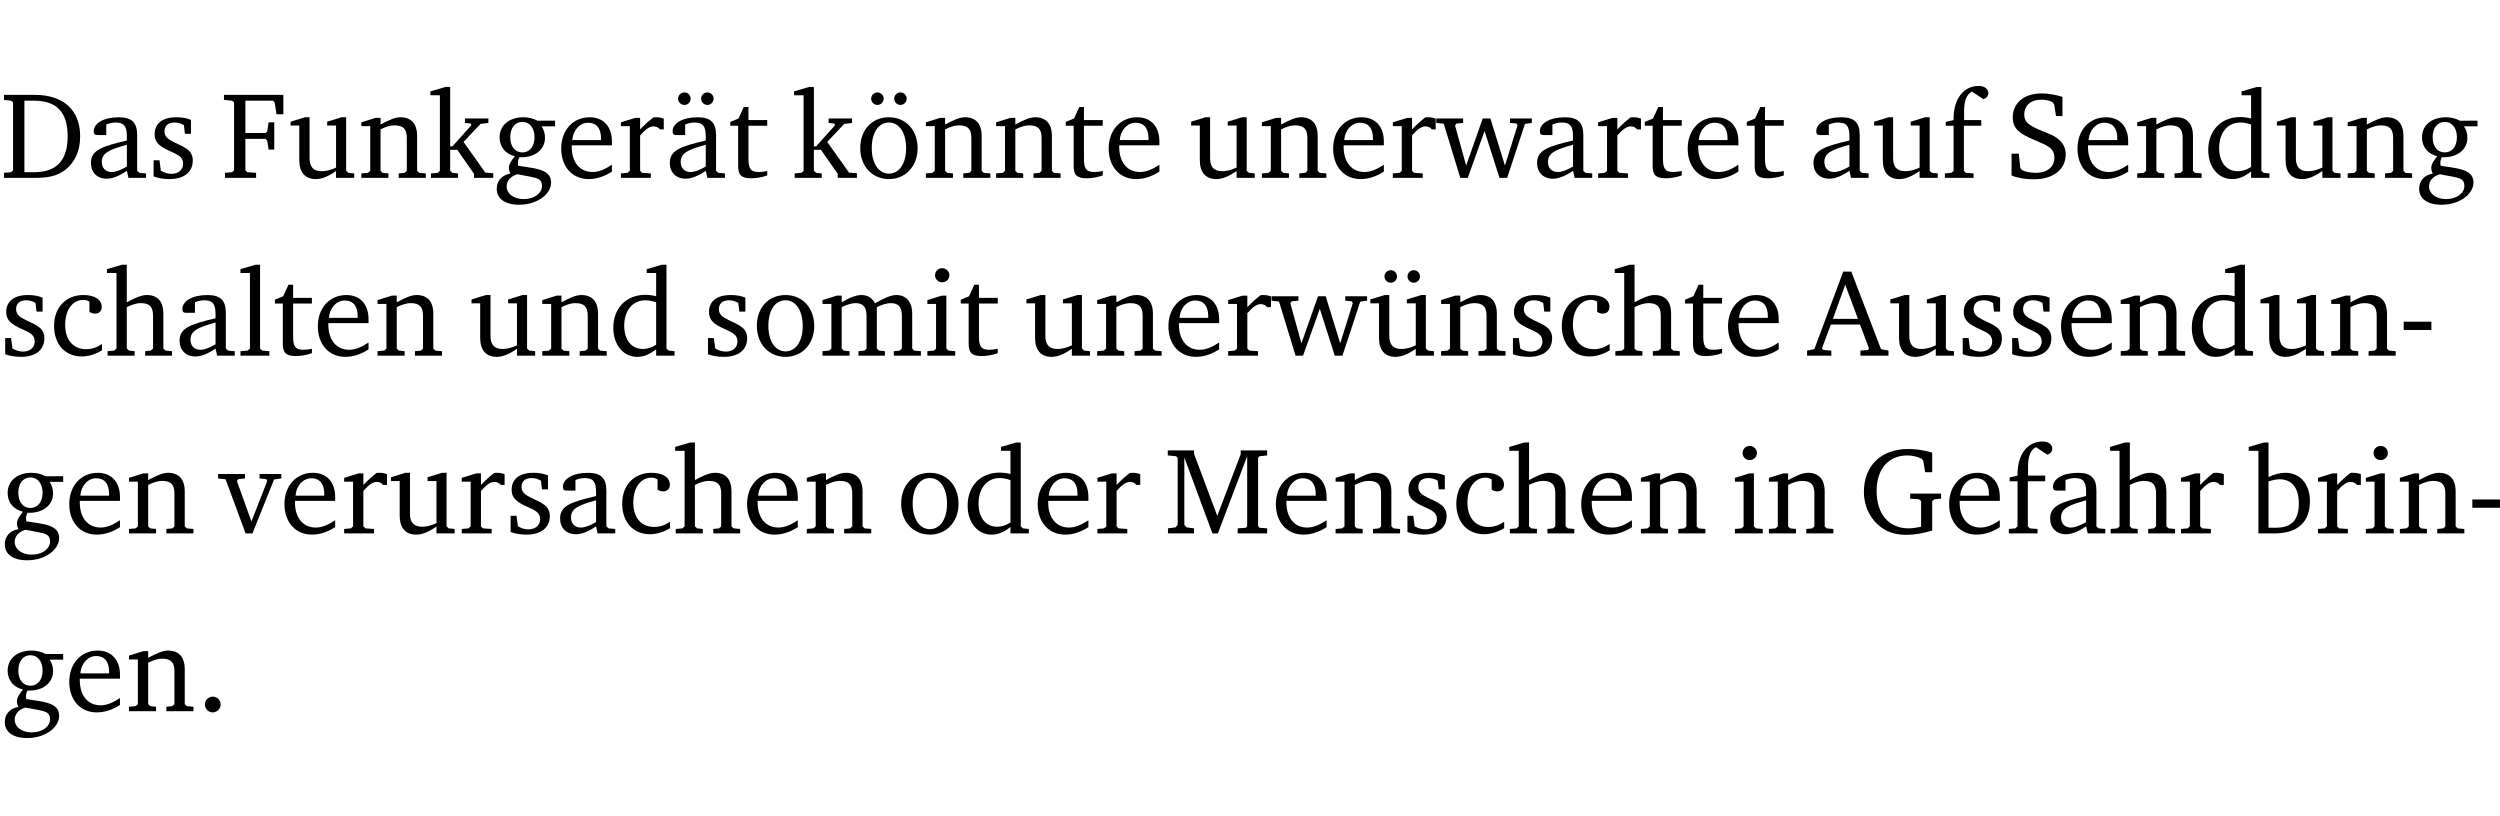 <?xml version="1.0" encoding="UTF-8" standalone="no"?>
<svg
   width="193.347pt"
   height="63.08pt"
   viewBox="0 0 193.347 63.08"
   version="1.2"
   id="svg383"
   sodipodi:docname="c01a4f8faf1f.pdf"
   xmlns:inkscape="http://www.inkscape.org/namespaces/inkscape"
   xmlns:sodipodi="http://sodipodi.sourceforge.net/DTD/sodipodi-0.dtd"
   xmlns:xlink="http://www.w3.org/1999/xlink"
   xmlns="http://www.w3.org/2000/svg"
   xmlns:svg="http://www.w3.org/2000/svg">
  <sodipodi:namedview
     id="namedview385"
     pagecolor="#ffffff"
     bordercolor="#000000"
     borderopacity="0.25"
     inkscape:showpageshadow="2"
     inkscape:pageopacity="0.0"
     inkscape:pagecheckerboard="0"
     inkscape:deskcolor="#d1d1d1"
     inkscape:document-units="pt" />
  <defs
     id="defs100">
    <g
       id="g98">
      <symbol
         overflow="visible"
         id="glyph0-0">
        <path
           style="stroke:none"
           d=""
           id="path2" />
      </symbol>
      <symbol
         overflow="visible"
         id="glyph0-1">
        <path
           style="stroke:none"
           d="M 2.672,-6.422 H 0.312 v 0.391 l 0.547,0.062 0.156,0.125 v 5.266 L 0.859,-0.438 0.312,-0.391 V 0 h 2.359 c 0.969,0 1.688,-0.109 2.344,-0.594 0.781,-0.594 1.188,-1.484 1.188,-2.625 0,-2 -1.266,-3.203 -3.531,-3.203 z m -0.781,0.453 h 0.75 c 1.75,0 2.594,0.891 2.594,2.75 0,1.859 -0.844,2.781 -2.594,2.781 h -0.75 z m 0,0"
           id="path5" />
      </symbol>
      <symbol
         overflow="visible"
         id="glyph0-2">
        <path
           style="stroke:none"
           d="M 3.188,-0.547 3.312,0 H 4.672 V -0.344 L 4.156,-0.391 3.984,-0.547 V -3.312 c 0,-0.969 -0.422,-1.375 -1.422,-1.375 -1.203,0 -1.938,0.484 -1.938,1.078 0,0.219 0.078,0.297 0.297,0.297 H 1.594 V -4.125 c 0.25,-0.109 0.484,-0.156 0.719,-0.156 0.688,0 0.875,0.328 0.875,1.078 v 0.312 C 1.281,-2.438 0.406,-2.156 0.406,-1.156 c 0,0.719 0.469,1.219 1.219,1.219 0.453,0 0.969,-0.203 1.562,-0.609 z m 0,-0.328 C 2.719,-0.609 2.328,-0.453 2.016,-0.453 1.531,-0.453 1.25,-0.766 1.25,-1.234 1.25,-1.938 1.844,-2.188 3.188,-2.562 Z m 0,0"
           id="path8" />
      </symbol>
      <symbol
         overflow="visible"
         id="glyph0-3">
        <path
           style="stroke:none"
           d="M 3.297,-4.484 C 2.969,-4.625 2.594,-4.688 2.172,-4.688 c -1.094,0 -1.688,0.484 -1.688,1.328 0,0.641 0.422,0.953 1.234,1.312 0.625,0.281 0.969,0.453 0.969,0.953 0,0.453 -0.344,0.781 -0.906,0.781 -0.266,0 -0.531,-0.078 -0.812,-0.234 l -0.109,-0.812 H 0.406 v 1.25 c 0.328,0.125 0.75,0.203 1.234,0.203 1.125,0 1.797,-0.547 1.797,-1.438 0,-0.359 -0.141,-0.641 -0.375,-0.828 -0.312,-0.25 -0.672,-0.391 -1,-0.547 C 1.516,-2.984 1.25,-3.188 1.25,-3.594 c 0,-0.438 0.281,-0.688 0.781,-0.688 0.234,0 0.469,0.062 0.719,0.203 l 0.078,0.672 h 0.469 z m 0,0"
           id="path11" />
      </symbol>
      <symbol
         overflow="visible"
         id="glyph0-4">
        <path
           style="stroke:none"
           d="M 0.312,0 H 2.719 V -0.391 L 2.047,-0.438 1.891,-0.578 v -2.438 h 1.562 L 3.578,-2.875 3.688,-2.188 H 4.125 V -4.297 H 3.688 l -0.109,0.703 -0.125,0.125 h -1.562 v -2.5 H 4.031 l 0.125,0.141 0.141,0.906 h 0.531 v -1.5 h -4.594 v 0.391 l 0.625,0.062 0.156,0.125 v 5.266 L 0.859,-0.438 0.312,-0.391 Z m 0,0"
           id="path14" />
      </symbol>
      <symbol
         overflow="visible"
         id="glyph0-5">
        <path
           style="stroke:none"
           d="M 1.359,-4.688 0.25,-4.344 v 0.297 H 0.922 V -1.375 c 0,0.969 0.469,1.469 1.281,1.469 0.469,0 0.984,-0.219 1.562,-0.625 V 0 h 1.406 V -0.344 L 4.719,-0.391 4.547,-0.547 V -4.688 H 4.188 l -1.109,0.344 v 0.297 h 0.688 v 3.25 C 3.359,-0.609 3,-0.516 2.656,-0.516 c -0.641,0 -0.938,-0.328 -0.938,-1.016 V -4.688 Z m 0,0"
           id="path17" />
      </symbol>
      <symbol
         overflow="visible"
         id="glyph0-6">
        <path
           style="stroke:none"
           d="M 0.281,0 H 2.375 V -0.344 L 1.922,-0.391 1.766,-0.547 V -3.75 c 0.406,-0.203 0.766,-0.312 1.062,-0.312 0.703,0 0.969,0.281 0.969,0.984 v 2.531 l -0.156,0.156 -0.469,0.047 V 0 h 2.094 V -0.344 L 4.75,-0.391 4.594,-0.547 v -2.688 c 0,-0.969 -0.469,-1.453 -1.297,-1.453 -0.406,0 -0.891,0.219 -1.531,0.562 v -0.516 h -0.375 L 0.281,-4.297 V -4 h 0.688 v 3.453 L 0.797,-0.391 0.281,-0.344 Z m 0,0"
           id="path20" />
      </symbol>
      <symbol
         overflow="visible"
         id="glyph0-7">
        <path
           style="stroke:none"
           d="m 0.234,0 h 2.094 v -0.344 l -0.438,-0.047 -0.172,-0.156 v -1.625 H 2.266 L 3.562,-0.312 V 0 H 5.047 V -0.359 L 4.438,-0.406 2.75,-2.781 4.062,-4.172 4.672,-4.25 v -0.344 h -1.812 V -4.25 l 0.438,0.047 0.062,0.125 -1.469,1.641 H 1.719 v -4.594 h -0.375 L 0.188,-6.688 v 0.297 h 0.734 v 5.844 L 0.75,-0.391 0.234,-0.344 Z m 0,0"
           id="path23" />
      </symbol>
      <symbol
         overflow="visible"
         id="glyph0-8">
        <path
           style="stroke:none"
           d="M 3.531,-4.422 C 3.172,-4.609 2.812,-4.688 2.453,-4.688 c -1.141,0 -1.859,0.641 -1.859,1.562 0,0.719 0.453,1.281 1.188,1.453 -0.312,0.359 -0.469,0.656 -0.469,0.906 0,0.156 0.047,0.297 0.109,0.438 C 0.766,-0.219 0.375,0.234 0.375,0.844 0.375,1.609 1.016,2.078 2.109,2.078 2.844,2.078 3.5,1.859 4,1.453 4.375,1.141 4.578,0.734 4.578,0.375 c 0,-0.703 -0.5,-1 -1.625,-1.172 L 2.031,-0.938 c 0,-0.109 -0.016,-0.188 -0.016,-0.234 0,-0.141 0.047,-0.297 0.109,-0.422 0.062,0 0.109,0 0.156,0 1.109,0 1.828,-0.641 1.828,-1.5 0,-0.328 -0.078,-0.609 -0.266,-0.891 h 1.047 v -0.438 z m -1.172,0.094 c 0.547,0 0.938,0.453 0.938,1.188 0,0.719 -0.391,1.172 -0.938,1.172 -0.562,0 -0.938,-0.453 -0.938,-1.172 0,-0.734 0.375,-1.188 0.938,-1.188 z M 1.969,-0.281 2.891,-0.109 C 3.562,0.016 3.875,0.109 3.875,0.625 c 0,0.547 -0.578,1.016 -1.422,1.016 -0.797,0 -1.312,-0.438 -1.312,-0.984 0,-0.422 0.297,-0.781 0.828,-0.938 z m 0,0"
           id="path26" />
      </symbol>
      <symbol
         overflow="visible"
         id="glyph0-9">
        <path
           style="stroke:none"
           d="m 4.281,-1.016 c -0.547,0.359 -1.016,0.562 -1.5,0.562 -0.969,0 -1.609,-0.734 -1.609,-1.953 0,-0.031 0,-0.078 0,-0.109 H 4.281 c 0,-0.109 0,-0.203 0,-0.297 0,-1.172 -0.672,-1.875 -1.719,-1.875 -1.281,0 -2.203,0.984 -2.203,2.422 0,1.406 0.859,2.359 2.125,2.359 0.609,0 1.219,-0.203 1.797,-0.578 z M 3.438,-2.922 H 1.219 c 0.062,-0.812 0.609,-1.344 1.219,-1.344 0.641,0 1,0.422 1,1.203 0,0.047 0,0.094 0,0.141 z m 0,0"
           id="path29" />
      </symbol>
      <symbol
         overflow="visible"
         id="glyph0-10">
        <path
           style="stroke:none"
           d="m 0.281,0 h 2.312 V -0.344 L 1.922,-0.391 1.766,-0.547 V -3.281 c 0.391,-0.453 0.719,-0.703 1.031,-0.703 0.203,0 0.375,0.078 0.5,0.234 H 3.594 V -4.578 C 3.391,-4.656 3.219,-4.688 3.016,-4.688 c -0.078,0 -0.156,0 -0.234,0.016 C 2.438,-4.406 2.094,-4.094 1.766,-3.75 v -0.891 h -0.375 L 0.281,-4.297 V -4 h 0.688 v 3.453 L 0.797,-0.391 0.281,-0.344 Z m 0,0"
           id="path32" />
      </symbol>
      <symbol
         overflow="visible"
         id="glyph0-11">
        <path
           style="stroke:none"
           d="M 3.188,-0.547 3.312,0 H 4.672 V -0.344 L 4.156,-0.391 3.984,-0.547 V -3.312 c 0,-0.969 -0.422,-1.375 -1.422,-1.375 -1.203,0 -1.938,0.484 -1.938,1.078 0,0.219 0.078,0.297 0.297,0.297 H 1.594 V -4.125 c 0.25,-0.109 0.484,-0.156 0.719,-0.156 0.688,0 0.875,0.328 0.875,1.078 v 0.312 C 1.281,-2.438 0.406,-2.156 0.406,-1.156 c 0,0.719 0.469,1.219 1.219,1.219 0.453,0 0.969,-0.203 1.562,-0.609 z m 0,-0.328 C 2.719,-0.609 2.328,-0.453 2.016,-0.453 1.531,-0.453 1.25,-0.766 1.25,-1.234 1.25,-1.938 1.844,-2.188 3.188,-2.562 Z M 1.547,-6.609 c -0.281,0 -0.5,0.219 -0.5,0.484 0,0.266 0.219,0.484 0.5,0.484 0.266,0 0.469,-0.219 0.469,-0.484 0,-0.266 -0.203,-0.484 -0.469,-0.484 z m 1.766,0 c -0.266,0 -0.484,0.219 -0.484,0.484 0,0.266 0.219,0.484 0.484,0.484 0.266,0 0.484,-0.219 0.484,-0.484 0,-0.266 -0.219,-0.484 -0.484,-0.484 z m 0,0"
           id="path35" />
      </symbol>
      <symbol
         overflow="visible"
         id="glyph0-12">
        <path
           style="stroke:none"
           d="m 0.844,-4.031 v 3.094 c 0,0.672 0.203,0.969 1,0.969 0.359,0 0.797,-0.062 1.25,-0.219 v -0.344 c -0.219,0.047 -0.438,0.078 -0.672,0.078 -0.656,0 -0.781,-0.328 -0.781,-1.047 V -4.031 H 3.094 v -0.438 H 1.641 V -5.484 H 1.281 L 0.875,-4.594 0.234,-4.328 v 0.297 z m 0,0"
           id="path38" />
      </symbol>
      <symbol
         overflow="visible"
         id="glyph0-13">
        <path
           style="stroke:none"
           d="m 2.578,-4.688 c -1.297,0 -2.219,0.953 -2.219,2.391 0,1.406 0.938,2.391 2.219,2.391 1.281,0 2.219,-0.984 2.219,-2.391 0,-1.422 -0.938,-2.391 -2.219,-2.391 z m 0,0.406 c 0.766,0 1.328,0.75 1.328,1.984 0,1.234 -0.562,1.969 -1.328,1.969 -0.766,0 -1.328,-0.75 -1.328,-1.969 0,-1.25 0.547,-1.984 1.328,-1.984 z M 1.688,-6.609 c -0.266,0 -0.484,0.219 -0.484,0.484 0,0.266 0.219,0.484 0.484,0.484 0.266,0 0.484,-0.219 0.484,-0.484 0,-0.266 -0.219,-0.484 -0.484,-0.484 z m 1.781,0 c -0.266,0 -0.484,0.219 -0.484,0.484 0,0.266 0.219,0.484 0.484,0.484 0.266,0 0.484,-0.219 0.484,-0.484 0,-0.266 -0.219,-0.484 -0.484,-0.484 z m 0,0"
           id="path41" />
      </symbol>
      <symbol
         overflow="visible"
         id="glyph0-14">
        <path
           style="stroke:none"
           d="M -0.016,-4.594 V -4.25 L 0.562,-4.188 1.844,0 H 2.422 L 3.719,-3.625 4.875,0 H 5.469 L 6.844,-4.172 7.375,-4.25 V -4.594 H 5.688 V -4.25 l 0.516,0.047 0.062,0.156 -0.969,3.094 -1.125,-3.641 H 3.578 L 2.297,-0.953 1.438,-4.047 1.547,-4.203 2.062,-4.25 v -0.344 z m 0,0"
           id="path44" />
      </symbol>
      <symbol
         overflow="visible"
         id="glyph0-15">
        <path
           style="stroke:none"
           d="M 0.281,0 H 2.5 V -0.344 L 1.906,-0.391 1.75,-0.547 V -4.031 h 1.344 v -0.438 H 1.766 v -0.703 c 0,-0.797 0.203,-1.297 0.609,-1.5 L 3.25,-6.094 c 0.25,-0.062 0.391,-0.25 0.391,-0.469 0,-0.312 -0.297,-0.547 -0.75,-0.547 -1.125,0 -1.938,0.938 -1.938,2.531 0,0.031 0,0.062 0,0.109 L 0.344,-4.328 v 0.297 h 0.609 v 3.484 l -0.172,0.156 -0.5,0.047 z m 0,0"
           id="path47" />
      </symbol>
      <symbol
         overflow="visible"
         id="glyph0-16">
        <path
           style="stroke:none"
           d="m 0.578,-0.188 c 0.438,0.188 1.031,0.297 1.719,0.297 1.531,0 2.469,-0.781 2.469,-1.922 0,-0.422 -0.141,-0.766 -0.422,-1.047 -0.438,-0.438 -0.953,-0.578 -1.438,-0.781 -0.875,-0.375 -1.344,-0.609 -1.344,-1.25 0,-0.703 0.5,-1.156 1.312,-1.156 0.328,0 0.609,0.062 0.859,0.188 L 3.875,-5.688 4.016,-4.781 h 0.5 V -6.266 C 3.953,-6.438 3.406,-6.531 2.891,-6.531 c -1.359,0 -2.219,0.75 -2.219,1.844 0,0.922 0.562,1.281 1.625,1.734 1.047,0.453 1.594,0.625 1.594,1.406 0,0.672 -0.516,1.156 -1.438,1.156 -0.438,0 -0.797,-0.078 -1.078,-0.219 L 1.25,-0.781 1.141,-1.875 h -0.562 z m 0,0"
           id="path50" />
      </symbol>
      <symbol
         overflow="visible"
         id="glyph0-17">
        <path
           style="stroke:none"
           d="M 3.656,-6.391 V -4.594 C 3.359,-4.672 3.078,-4.703 2.812,-4.703 c -1.453,0 -2.469,1.016 -2.469,2.547 0,1.344 0.797,2.25 1.844,2.25 0.531,0 0.984,-0.203 1.469,-0.594 V 0 H 5.078 V -0.344 L 4.625,-0.391 4.453,-0.547 V -7.031 H 4.094 L 2.922,-6.688 v 0.297 z m 0,5.547 C 3.312,-0.625 2.969,-0.516 2.625,-0.516 c -0.859,0 -1.438,-0.672 -1.438,-1.797 0,-1.203 0.672,-1.969 1.641,-1.969 0.219,0 0.516,0.047 0.828,0.156 z m 0,0"
           id="path53" />
      </symbol>
      <symbol
         overflow="visible"
         id="glyph0-18">
        <path
           style="stroke:none"
           d="m 4.062,-0.406 v -0.5 C 3.656,-0.625 3.266,-0.5 2.844,-0.5 c -0.984,0 -1.625,-0.688 -1.625,-1.875 0,-1.203 0.594,-1.938 1.406,-1.938 0.172,0 0.312,0.047 0.469,0.141 v 0.781 C 3.234,-3.297 3.375,-3.25 3.516,-3.25 c 0.328,0 0.531,-0.203 0.531,-0.516 C 4.047,-4.312 3.531,-4.688 2.625,-4.688 c -1.344,0 -2.266,0.953 -2.266,2.391 0,1.406 0.844,2.359 2.141,2.359 0.516,0 1.031,-0.156 1.562,-0.469 z m 0,0"
           id="path56" />
      </symbol>
      <symbol
         overflow="visible"
         id="glyph0-19">
        <path
           style="stroke:none"
           d="M 1.344,-7.031 0.188,-6.688 v 0.297 h 0.734 v 5.844 L 0.75,-0.391 0.234,-0.344 V 0 h 2.094 V -0.344 L 1.891,-0.391 1.719,-0.547 V -3.75 c 0.406,-0.203 0.766,-0.312 1.062,-0.312 0.703,0 0.969,0.281 0.969,0.984 v 2.531 l -0.172,0.156 -0.438,0.047 V 0 H 5.219 v -0.344 l -0.5,-0.047 -0.172,-0.156 v -2.688 c 0,-0.969 -0.453,-1.453 -1.281,-1.453 -0.422,0 -0.906,0.219 -1.547,0.562 v -2.906 z m 0,0"
           id="path59" />
      </symbol>
      <symbol
         overflow="visible"
         id="glyph0-20">
        <path
           style="stroke:none"
           d="M 0.266,0 H 2.5 V -0.344 L 1.953,-0.391 1.781,-0.547 V -7.031 H 1.422 l -1.156,0.344 v 0.297 H 1 v 5.844 l -0.172,0.156 -0.562,0.047 z m 0,0"
           id="path62" />
      </symbol>
      <symbol
         overflow="visible"
         id="glyph0-21">
        <path
           style="stroke:none"
           d="m 2.578,-4.688 c -1.297,0 -2.219,0.953 -2.219,2.391 0,1.406 0.938,2.391 2.219,2.391 1.281,0 2.219,-0.984 2.219,-2.391 0,-1.422 -0.938,-2.391 -2.219,-2.391 z m 0,0.406 c 0.766,0 1.328,0.75 1.328,1.984 0,1.234 -0.562,1.969 -1.328,1.969 -0.766,0 -1.328,-0.75 -1.328,-1.969 0,-1.25 0.547,-1.984 1.328,-1.984 z m 0,0"
           id="path65" />
      </symbol>
      <symbol
         overflow="visible"
         id="glyph0-22">
        <path
           style="stroke:none"
           d="M 4.344,-4.047 C 4.125,-4.469 3.766,-4.688 3.297,-4.688 c -0.406,0 -0.906,0.188 -1.531,0.562 v -0.516 h -0.375 L 0.281,-4.297 V -4 h 0.688 v 3.453 L 0.797,-0.391 0.281,-0.344 V 0 H 2.375 V -0.344 L 1.922,-0.391 1.766,-0.547 V -3.75 C 2.188,-3.953 2.531,-4.062 2.844,-4.062 c 0.578,0 0.844,0.312 0.844,0.984 v 2.531 L 3.531,-0.391 3.062,-0.344 V 0 H 5.109 V -0.344 L 4.656,-0.391 4.484,-0.547 V -3.75 c 0.406,-0.203 0.781,-0.312 1.078,-0.312 0.594,0 0.859,0.312 0.859,0.984 v 2.531 L 6.25,-0.391 5.797,-0.344 V 0 h 2.094 V -0.344 L 7.375,-0.391 7.219,-0.547 v -2.688 c 0,-0.953 -0.484,-1.453 -1.234,-1.453 -0.375,0 -0.922,0.219 -1.641,0.641 z m 0,0"
           id="path68" />
      </symbol>
      <symbol
         overflow="visible"
         id="glyph0-23">
        <path
           style="stroke:none"
           d="m 1.469,-6.766 c -0.297,0 -0.547,0.234 -0.547,0.547 0,0.312 0.25,0.547 0.547,0.547 0.312,0 0.562,-0.234 0.562,-0.547 0,-0.297 -0.25,-0.547 -0.562,-0.547 z m -0.031,2.125 -1.109,0.344 V -4 H 1 v 3.453 L 0.844,-0.391 0.328,-0.344 V 0 h 2.156 V -0.344 L 1.969,-0.391 1.797,-0.547 v -4.094 z m 0,0"
           id="path71" />
      </symbol>
      <symbol
         overflow="visible"
         id="glyph0-24">
        <path
           style="stroke:none"
           d="M 1.359,-4.688 0.25,-4.344 v 0.297 H 0.922 V -1.375 c 0,0.969 0.469,1.469 1.281,1.469 0.469,0 0.984,-0.219 1.562,-0.625 V 0 h 1.406 V -0.344 L 4.719,-0.391 4.547,-0.547 V -4.688 H 4.188 l -1.109,0.344 v 0.297 h 0.688 v 3.25 C 3.359,-0.609 3,-0.516 2.656,-0.516 c -0.641,0 -0.938,-0.328 -0.938,-1.016 V -4.688 Z M 1.844,-6.609 c -0.281,0 -0.5,0.219 -0.5,0.484 0,0.266 0.219,0.484 0.5,0.484 0.266,0 0.469,-0.219 0.469,-0.484 0,-0.266 -0.203,-0.484 -0.469,-0.484 z m 1.766,0 c -0.266,0 -0.484,0.219 -0.484,0.484 0,0.266 0.219,0.484 0.484,0.484 0.266,0 0.484,-0.219 0.484,-0.484 0,-0.266 -0.219,-0.484 -0.484,-0.484 z m 0,0"
           id="path74" />
      </symbol>
      <symbol
         overflow="visible"
         id="glyph0-25">
        <path
           style="stroke:none"
           d="m 2.719,-6.5 -2.234,6 -0.562,0.109 V 0 h 1.875 v -0.391 l -0.625,-0.047 -0.094,-0.141 0.688,-1.828 h 2.25 l 0.688,1.828 -0.062,0.141 -0.594,0.047 V 0 H 6.219 V -0.391 L 5.641,-0.5 3.344,-6.5 Z M 2.875,-5.484 3.859,-2.844 h -1.938 z m 0,0"
           id="path77" />
      </symbol>
      <symbol
         overflow="visible"
         id="glyph0-26">
        <path
           style="stroke:none"
           d="m 0.453,-2.625 v 0.641 H 2.594 V -2.625 Z m 0,0"
           id="path80" />
      </symbol>
      <symbol
         overflow="visible"
         id="glyph0-27">
        <path
           style="stroke:none"
           d="M -0.047,-4.594 V -4.25 L 0.531,-4.188 2.078,0 h 0.531 L 4.281,-4.172 4.844,-4.25 V -4.594 H 3.156 V -4.25 l 0.516,0.047 0.078,0.156 -1.219,3.125 -1.125,-3.125 0.109,-0.156 L 2.031,-4.25 v -0.344 z m 0,0"
           id="path83" />
      </symbol>
      <symbol
         overflow="visible"
         id="glyph0-28">
        <path
           style="stroke:none"
           d="M 0.297,0 H 2.312 V -0.391 L 1.734,-0.469 1.562,-0.656 V -5.875 L 3.734,0 H 4.156 l 2.266,-5.969 v 5.391 L 6.328,-0.438 5.688,-0.391 V 0 H 7.969 V -0.391 L 7.375,-0.438 7.266,-0.578 V -5.844 L 7.375,-5.969 7.969,-6.031 V -6.422 H 5.922 V -6.125 L 4.109,-1.359 2.312,-6.156 V -6.422 H 0.281 v 0.391 l 0.641,0.062 0.125,0.125 v 5.188 L 0.875,-0.469 0.297,-0.391 Z m 0,0"
           id="path86" />
      </symbol>
      <symbol
         overflow="visible"
         id="glyph0-29">
        <path
           style="stroke:none"
           d="M 3.984,-3.078 V -2.688 l 0.688,0.047 L 4.828,-2.5 v 1.984 c -0.375,0.078 -0.703,0.125 -0.969,0.125 -1.5,0 -2.469,-1.078 -2.469,-2.891 0,-1.719 0.922,-2.75 2.391,-2.75 0.375,0 0.734,0.094 1.094,0.25 L 5,-5.609 l 0.141,0.875 H 5.688 V -6.25 C 5.047,-6.438 4.422,-6.531 3.844,-6.531 c -2.109,0 -3.438,1.297 -3.438,3.312 0,1.266 0.625,2.375 1.656,2.953 0.438,0.25 1,0.375 1.641,0.375 C 4.281,0.109 4.938,0 5.688,-0.219 V -2.5 L 5.859,-2.641 6.375,-2.688 v -0.391 z m 0,0"
           id="path89" />
      </symbol>
      <symbol
         overflow="visible"
         id="glyph0-30">
        <path
           style="stroke:none"
           d="M 1.25,-7.031 0.078,-6.688 v 0.297 h 0.75 V 0 h 1.219 C 3.875,0 4.812,-0.875 4.812,-2.516 4.812,-3.812 4.047,-4.688 2.922,-4.688 c -0.422,0 -0.844,0.109 -1.312,0.328 V -7.031 Z M 1.609,-0.438 V -4.031 C 1.938,-4.125 2.219,-4.188 2.453,-4.188 c 0.953,0 1.5,0.656 1.5,1.859 0,1.312 -0.562,1.891 -1.812,1.891 -0.047,0 -0.234,0 -0.531,0 z m 0,0"
           id="path92" />
      </symbol>
      <symbol
         overflow="visible"
         id="glyph0-31">
        <path
           style="stroke:none"
           d="M 1.328,-1.125 C 1,-1.125 0.719,-0.859 0.719,-0.516 0.719,-0.172 1,0.094 1.328,0.094 1.656,0.094 1.938,-0.188 1.938,-0.516 1.938,-0.859 1.656,-1.125 1.328,-1.125 Z m 0,0"
           id="path95" />
      </symbol>
    </g>
  </defs>
  <g
     id="surface1"
     transform="translate(-40.398,-104.995)">
    <path
       style="fill:none;stroke:#000000;stroke-width:0.01;stroke-linecap:butt;stroke-linejoin:miter;stroke-miterlimit:10;stroke-opacity:0.01"
       d="M -5.625e-4,-0.001 H 188.507"
       transform="matrix(1,0,0,-1,40.399,104.999)"
       id="path102" />
    <g
       style="fill:#000000;fill-opacity:1"
       id="g110">
      <use
         xlink:href="#glyph0-1"
         x="40.394"
         y="118.752"
         id="use104" />
      <use
         xlink:href="#glyph0-2"
         x="47.022"
         y="118.752"
         id="use106" />
      <use
         xlink:href="#glyph0-3"
         x="51.871"
         y="118.752"
         id="use108" />
    </g>
    <g
       style="fill:#000000;fill-opacity:1"
       id="g130">
      <use
         xlink:href="#glyph0-4"
         x="57.485"
         y="118.752"
         id="use112" />
      <use
         xlink:href="#glyph0-5"
         x="62.621"
         y="118.752"
         id="use114" />
      <use
         xlink:href="#glyph0-6"
         x="68.063"
         y="118.752"
         id="use116" />
      <use
         xlink:href="#glyph0-7"
         x="73.496"
         y="118.752"
         id="use118" />
      <use
         xlink:href="#glyph0-8"
         x="78.44"
         y="118.752"
         id="use120" />
      <use
         xlink:href="#glyph0-9"
         x="83.442"
         y="118.752"
         id="use122" />
      <use
         xlink:href="#glyph0-10"
         x="88.138"
         y="118.752"
         id="use124" />
      <use
         xlink:href="#glyph0-11"
         x="91.792"
         y="118.752"
         id="use126" />
      <use
         xlink:href="#glyph0-12"
         x="96.641"
         y="118.752"
         id="use128" />
    </g>
    <g
       style="fill:#000000;fill-opacity:1"
       id="g144">
      <use
         xlink:href="#glyph0-7"
         x="101.624"
         y="118.752"
         id="use132" />
      <use
         xlink:href="#glyph0-13"
         x="106.569"
         y="118.752"
         id="use134" />
      <use
         xlink:href="#glyph0-6"
         x="111.724"
         y="118.752"
         id="use136" />
      <use
         xlink:href="#glyph0-6"
         x="117.156"
         y="118.752"
         id="use138" />
      <use
         xlink:href="#glyph0-12"
         x="122.589"
         y="118.752"
         id="use140" />
      <use
         xlink:href="#glyph0-9"
         x="125.783"
         y="118.752"
         id="use142" />
    </g>
    <g
       style="fill:#000000;fill-opacity:1"
       id="g166">
      <use
         xlink:href="#glyph0-5"
         x="132.268"
         y="118.752"
         id="use146" />
      <use
         xlink:href="#glyph0-6"
         x="137.71"
         y="118.752"
         id="use148" />
      <use
         xlink:href="#glyph0-9"
         x="143.142"
         y="118.752"
         id="use150" />
      <use
         xlink:href="#glyph0-10"
         x="147.838"
         y="118.752"
         id="use152" />
      <use
         xlink:href="#glyph0-14"
         x="151.492"
         y="118.752"
         id="use154" />
      <use
         xlink:href="#glyph0-2"
         x="158.866"
         y="118.752"
         id="use156" />
      <use
         xlink:href="#glyph0-10"
         x="163.715"
         y="118.752"
         id="use158" />
      <use
         xlink:href="#glyph0-12"
         x="167.368"
         y="118.752"
         id="use160" />
      <use
         xlink:href="#glyph0-9"
         x="170.563"
         y="118.752"
         id="use162" />
      <use
         xlink:href="#glyph0-12"
         x="175.259"
         y="118.752"
         id="use164" />
    </g>
    <g
       style="fill:#000000;fill-opacity:1"
       id="g174">
      <use
         xlink:href="#glyph0-2"
         x="180.242"
         y="118.752"
         id="use168" />
      <use
         xlink:href="#glyph0-5"
         x="185.091"
         y="118.752"
         id="use170" />
      <use
         xlink:href="#glyph0-15"
         x="190.533"
         y="118.752"
         id="use172" />
    </g>
    <g
       style="fill:#000000;fill-opacity:1"
       id="g190">
      <use
         xlink:href="#glyph0-16"
         x="195.391"
         y="118.752"
         id="use176" />
      <use
         xlink:href="#glyph0-9"
         x="200.709"
         y="118.752"
         id="use178" />
      <use
         xlink:href="#glyph0-6"
         x="205.405"
         y="118.752"
         id="use180" />
      <use
         xlink:href="#glyph0-17"
         x="210.838"
         y="118.752"
         id="use182" />
      <use
         xlink:href="#glyph0-5"
         x="216.241"
         y="118.752"
         id="use184" />
      <use
         xlink:href="#glyph0-6"
         x="221.683"
         y="118.752"
         id="use186" />
      <use
         xlink:href="#glyph0-8"
         x="227.116"
         y="118.752"
         id="use188" />
    </g>
    <g
       style="fill:#000000;fill-opacity:1"
       id="g208">
      <use
         xlink:href="#glyph0-3"
         x="40.394"
         y="132.5"
         id="use192" />
      <use
         xlink:href="#glyph0-18"
         x="44.22"
         y="132.5"
         id="use194" />
      <use
         xlink:href="#glyph0-19"
         x="48.485"
         y="132.5"
         id="use196" />
      <use
         xlink:href="#glyph0-2"
         x="53.88"
         y="132.5"
         id="use198" />
      <use
         xlink:href="#glyph0-20"
         x="58.729"
         y="132.5"
         id="use200" />
      <use
         xlink:href="#glyph0-12"
         x="61.426"
         y="132.5"
         id="use202" />
      <use
         xlink:href="#glyph0-9"
         x="64.62"
         y="132.5"
         id="use204" />
      <use
         xlink:href="#glyph0-6"
         x="69.316"
         y="132.5"
         id="use206" />
    </g>
    <g
       style="fill:#000000;fill-opacity:1"
       id="g216">
      <use
         xlink:href="#glyph0-5"
         x="76.614"
         y="132.5"
         id="use210" />
      <use
         xlink:href="#glyph0-6"
         x="82.056"
         y="132.5"
         id="use212" />
      <use
         xlink:href="#glyph0-17"
         x="87.488"
         y="132.5"
         id="use214" />
    </g>
    <g
       style="fill:#000000;fill-opacity:1"
       id="g228">
      <use
         xlink:href="#glyph0-3"
         x="94.747"
         y="132.5"
         id="use218" />
      <use
         xlink:href="#glyph0-21"
         x="98.573"
         y="132.5"
         id="use220" />
      <use
         xlink:href="#glyph0-22"
         x="103.728"
         y="132.5"
         id="use222" />
      <use
         xlink:href="#glyph0-23"
         x="111.791"
         y="132.5"
         id="use224" />
      <use
         xlink:href="#glyph0-12"
         x="114.469"
         y="132.5"
         id="use226" />
    </g>
    <g
       style="fill:#000000;fill-opacity:1"
       id="g254">
      <use
         xlink:href="#glyph0-5"
         x="119.528"
         y="132.5"
         id="use230" />
      <use
         xlink:href="#glyph0-6"
         x="124.97"
         y="132.5"
         id="use232" />
      <use
         xlink:href="#glyph0-9"
         x="130.403"
         y="132.5"
         id="use234" />
      <use
         xlink:href="#glyph0-10"
         x="135.099"
         y="132.5"
         id="use236" />
      <use
         xlink:href="#glyph0-14"
         x="138.752"
         y="132.5"
         id="use238" />
      <use
         xlink:href="#glyph0-24"
         x="146.126"
         y="132.5"
         id="use240" />
      <use
         xlink:href="#glyph0-6"
         x="151.568"
         y="132.5"
         id="use242" />
      <use
         xlink:href="#glyph0-3"
         x="157.001"
         y="132.5"
         id="use244" />
      <use
         xlink:href="#glyph0-18"
         x="160.826"
         y="132.5"
         id="use246" />
      <use
         xlink:href="#glyph0-19"
         x="165.092"
         y="132.5"
         id="use248" />
      <use
         xlink:href="#glyph0-12"
         x="170.486"
         y="132.5"
         id="use250" />
      <use
         xlink:href="#glyph0-9"
         x="173.681"
         y="132.5"
         id="use252" />
    </g>
    <g
       style="fill:#000000;fill-opacity:1"
       id="g276">
      <use
         xlink:href="#glyph0-25"
         x="180.232"
         y="132.5"
         id="use256" />
      <use
         xlink:href="#glyph0-5"
         x="186.344"
         y="132.5"
         id="use258" />
      <use
         xlink:href="#glyph0-3"
         x="191.786"
         y="132.5"
         id="use260" />
      <use
         xlink:href="#glyph0-3"
         x="195.611"
         y="132.5"
         id="use262" />
      <use
         xlink:href="#glyph0-9"
         x="199.437"
         y="132.5"
         id="use264" />
      <use
         xlink:href="#glyph0-6"
         x="204.133"
         y="132.5"
         id="use266" />
      <use
         xlink:href="#glyph0-17"
         x="209.566"
         y="132.5"
         id="use268" />
      <use
         xlink:href="#glyph0-5"
         x="214.969"
         y="132.5"
         id="use270" />
      <use
         xlink:href="#glyph0-6"
         x="220.411"
         y="132.5"
         id="use272" />
      <use
         xlink:href="#glyph0-26"
         x="225.844"
         y="132.5"
         id="use274" />
    </g>
    <g
       style="fill:#000000;fill-opacity:1"
       id="g284">
      <use
         xlink:href="#glyph0-8"
         x="40.394"
         y="146.249"
         id="use278" />
      <use
         xlink:href="#glyph0-9"
         x="45.396"
         y="146.249"
         id="use280" />
      <use
         xlink:href="#glyph0-6"
         x="50.092"
         y="146.249"
         id="use282" />
    </g>
    <g
       style="fill:#000000;fill-opacity:1"
       id="g308">
      <use
         xlink:href="#glyph0-27"
         x="57.313"
         y="146.249"
         id="use286" />
      <use
         xlink:href="#glyph0-9"
         x="62.038"
         y="146.249"
         id="use288" />
      <use
         xlink:href="#glyph0-10"
         x="66.734"
         y="146.249"
         id="use290" />
      <use
         xlink:href="#glyph0-5"
         x="70.387"
         y="146.249"
         id="use292" />
      <use
         xlink:href="#glyph0-10"
         x="75.829"
         y="146.249"
         id="use294" />
      <use
         xlink:href="#glyph0-3"
         x="79.483"
         y="146.249"
         id="use296" />
      <use
         xlink:href="#glyph0-2"
         x="83.309"
         y="146.249"
         id="use298" />
      <use
         xlink:href="#glyph0-18"
         x="88.158"
         y="146.249"
         id="use300" />
      <use
         xlink:href="#glyph0-19"
         x="92.423"
         y="146.249"
         id="use302" />
      <use
         xlink:href="#glyph0-9"
         x="97.817"
         y="146.249"
         id="use304" />
      <use
         xlink:href="#glyph0-6"
         x="102.513"
         y="146.249"
         id="use306" />
    </g>
    <g
       style="fill:#000000;fill-opacity:1"
       id="g318">
      <use
         xlink:href="#glyph0-21"
         x="109.734"
         y="146.249"
         id="use310" />
      <use
         xlink:href="#glyph0-17"
         x="114.89"
         y="146.249"
         id="use312" />
      <use
         xlink:href="#glyph0-9"
         x="120.293"
         y="146.249"
         id="use314" />
      <use
         xlink:href="#glyph0-10"
         x="124.989"
         y="146.249"
         id="use316" />
    </g>
    <g
       style="fill:#000000;fill-opacity:1"
       id="g336">
      <use
         xlink:href="#glyph0-28"
         x="130.431"
         y="146.249"
         id="use320" />
      <use
         xlink:href="#glyph0-9"
         x="138.714"
         y="146.249"
         id="use322" />
      <use
         xlink:href="#glyph0-6"
         x="143.41"
         y="146.249"
         id="use324" />
      <use
         xlink:href="#glyph0-3"
         x="148.842"
         y="146.249"
         id="use326" />
      <use
         xlink:href="#glyph0-18"
         x="152.668"
         y="146.249"
         id="use328" />
      <use
         xlink:href="#glyph0-19"
         x="156.934"
         y="146.249"
         id="use330" />
      <use
         xlink:href="#glyph0-9"
         x="162.328"
         y="146.249"
         id="use332" />
      <use
         xlink:href="#glyph0-6"
         x="167.024"
         y="146.249"
         id="use334" />
    </g>
    <g
       style="fill:#000000;fill-opacity:1"
       id="g342">
      <use
         xlink:href="#glyph0-23"
         x="174.245"
         y="146.249"
         id="use338" />
      <use
         xlink:href="#glyph0-6"
         x="176.923"
         y="146.249"
         id="use340" />
    </g>
    <g
       style="fill:#000000;fill-opacity:1"
       id="g356">
      <use
         xlink:href="#glyph0-29"
         x="184.144"
         y="146.249"
         id="use344" />
      <use
         xlink:href="#glyph0-9"
         x="190.781"
         y="146.249"
         id="use346" />
      <use
         xlink:href="#glyph0-15"
         x="195.478"
         y="146.249"
         id="use348" />
      <use
         xlink:href="#glyph0-2"
         x="198.548"
         y="146.249"
         id="use350" />
      <use
         xlink:href="#glyph0-19"
         x="203.397"
         y="146.249"
         id="use352" />
      <use
         xlink:href="#glyph0-10"
         x="208.791"
         y="146.249"
         id="use354" />
    </g>
    <g
       style="fill:#000000;fill-opacity:1"
       id="g368">
      <use
         xlink:href="#glyph0-30"
         x="214.233"
         y="146.249"
         id="use358" />
      <use
         xlink:href="#glyph0-10"
         x="219.388"
         y="146.249"
         id="use360" />
      <use
         xlink:href="#glyph0-23"
         x="223.042"
         y="146.249"
         id="use362" />
      <use
         xlink:href="#glyph0-6"
         x="225.72"
         y="146.249"
         id="use364" />
      <use
         xlink:href="#glyph0-26"
         x="231.152"
         y="146.249"
         id="use366" />
    </g>
    <g
       style="fill:#000000;fill-opacity:1"
       id="g378">
      <use
         xlink:href="#glyph0-8"
         x="40.394"
         y="159.997"
         id="use370" />
      <use
         xlink:href="#glyph0-9"
         x="45.396"
         y="159.997"
         id="use372" />
      <use
         xlink:href="#glyph0-6"
         x="50.092"
         y="159.997"
         id="use374" />
      <use
         xlink:href="#glyph0-31"
         x="55.525"
         y="159.997"
         id="use376" />
    </g>
    <path
       style="fill:none;stroke:#000000;stroke-width:0.01;stroke-linecap:butt;stroke-linejoin:miter;stroke-miterlimit:10;stroke-opacity:0.01"
       d="M -5.625e-4,6.875e-4 H 188.507"
       transform="matrix(1,0,0,-1,40.399,168.071)"
       id="path380" />
  </g>
</svg>
